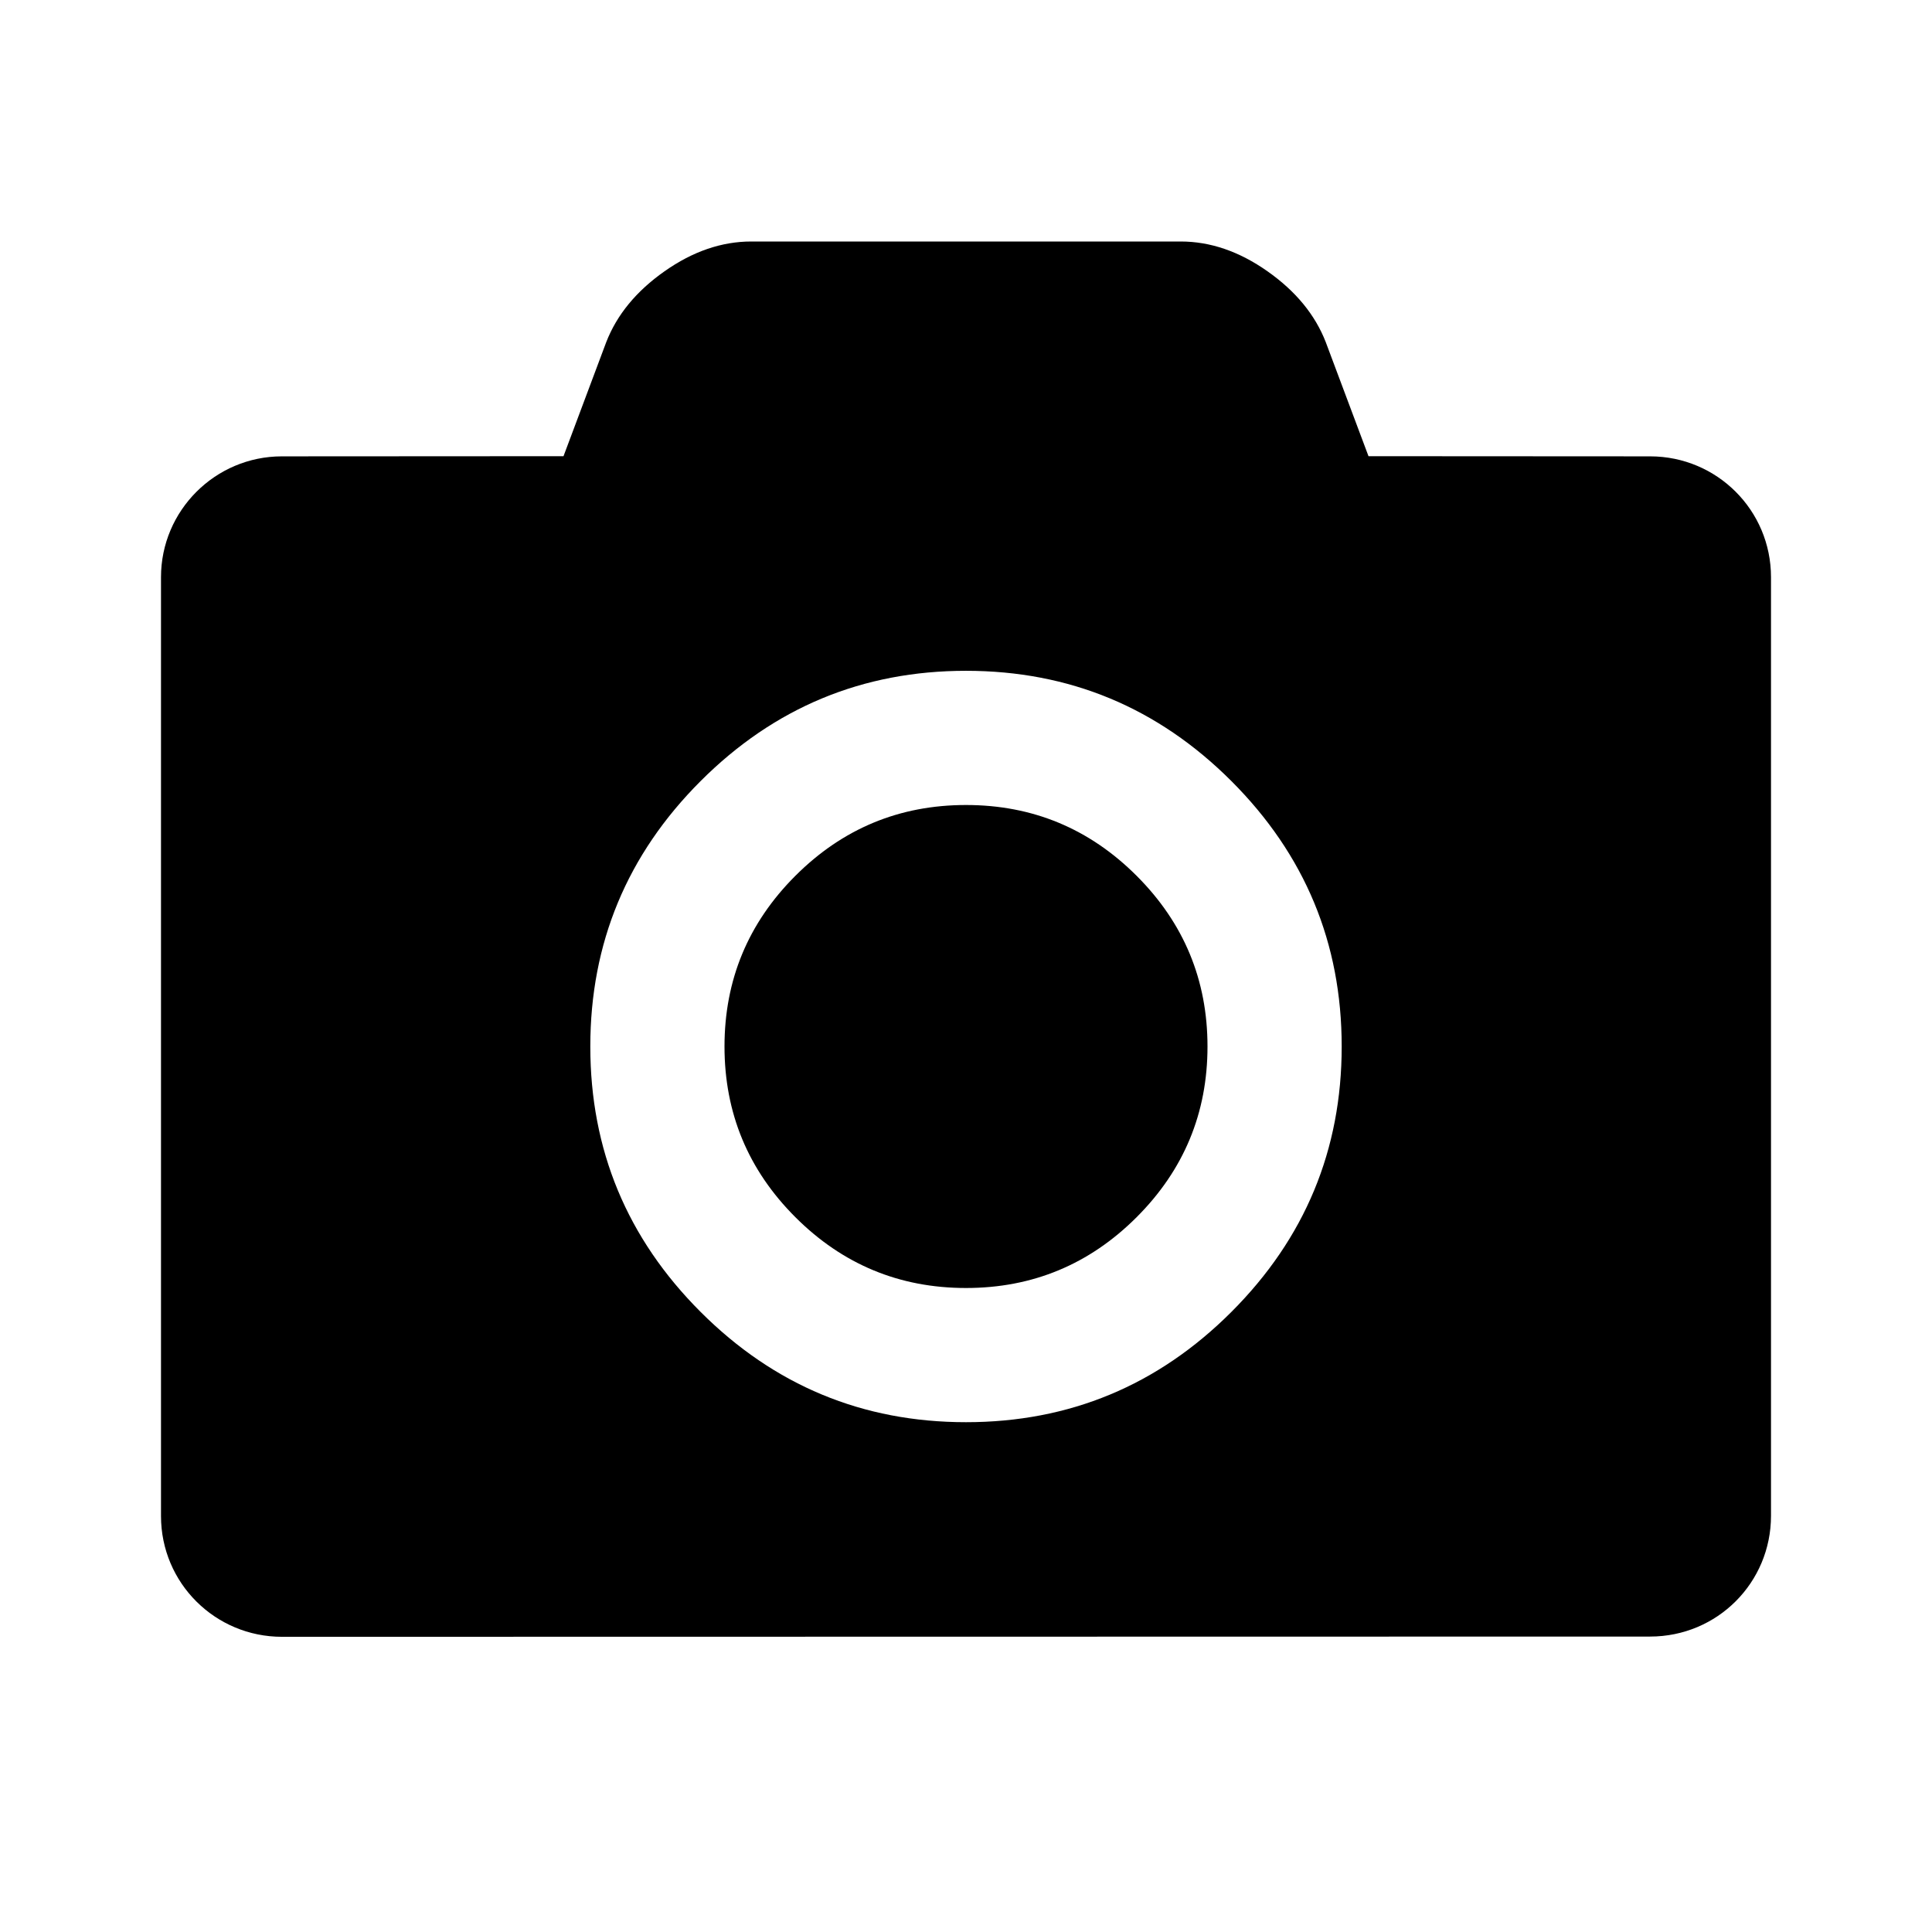<?xml version="1.0" encoding="UTF-8"?>
<svg width="24px" height="24px" viewBox="0 0 24 24" version="1.1" xmlns="http://www.w3.org/2000/svg" xmlns:xlink="http://www.w3.org/1999/xlink">
    <!-- Generator: Sketch 42 (36781) - http://www.bohemiancoding.com/sketch -->
    <title>camera</title>
    <desc>Created with Sketch.</desc>
    <defs></defs>
    <g id="Icons" stroke="none" stroke-width="1">
        <g id="camera">
            <path d="M12,10 C12.826,10 13.533,10.293 14.12,10.88 C14.707,11.467 15,12.174 15,13 C15,13.826 14.707,14.533 14.12,15.12 C13.533,15.707 12.826,16 12,16 C11.174,16 10.467,15.707 9.88,15.12 C9.293,14.533 9,13.826 9,13 C9,12.174 9.293,11.467 9.88,10.88 C10.467,10.293 11.174,10 12,10 L12,10 L12,10 Z M20.5,5.669 C21.328,5.67 22,6.338 22,7.17 L22,18.83 C22,19.658 21.335,20.33 20.497,20.33 L3.503,20.333 C2.673,20.333 2,19.665 2,18.833 L2,7.17 C2,6.342 2.674,5.67 3.5,5.669 L7,5.667 L7.531,4.25 C7.663,3.91 7.905,3.616 8.255,3.37 C8.606,3.123 8.965,3 9.333,3 L14.667,3 C15.035,3 15.394,3.123 15.745,3.37 C16.095,3.616 16.337,3.91 16.469,4.25 L17,5.667 L20.5,5.669 Z M12,17.667 C13.285,17.667 14.384,17.21 15.297,16.297 C16.21,15.384 16.667,14.285 16.667,13 C16.667,11.715 16.21,10.616 15.297,9.703 C14.384,8.79 13.285,8.333 12,8.333 C10.715,8.333 9.616,8.79 8.703,9.703 C7.79,10.616 7.333,11.715 7.333,13 C7.333,14.285 7.79,15.384 8.703,16.297 C9.616,17.21 10.715,17.667 12,17.667 L12,17.667 L12,17.667 Z"></path>
        </g>
    </g>
</svg>
